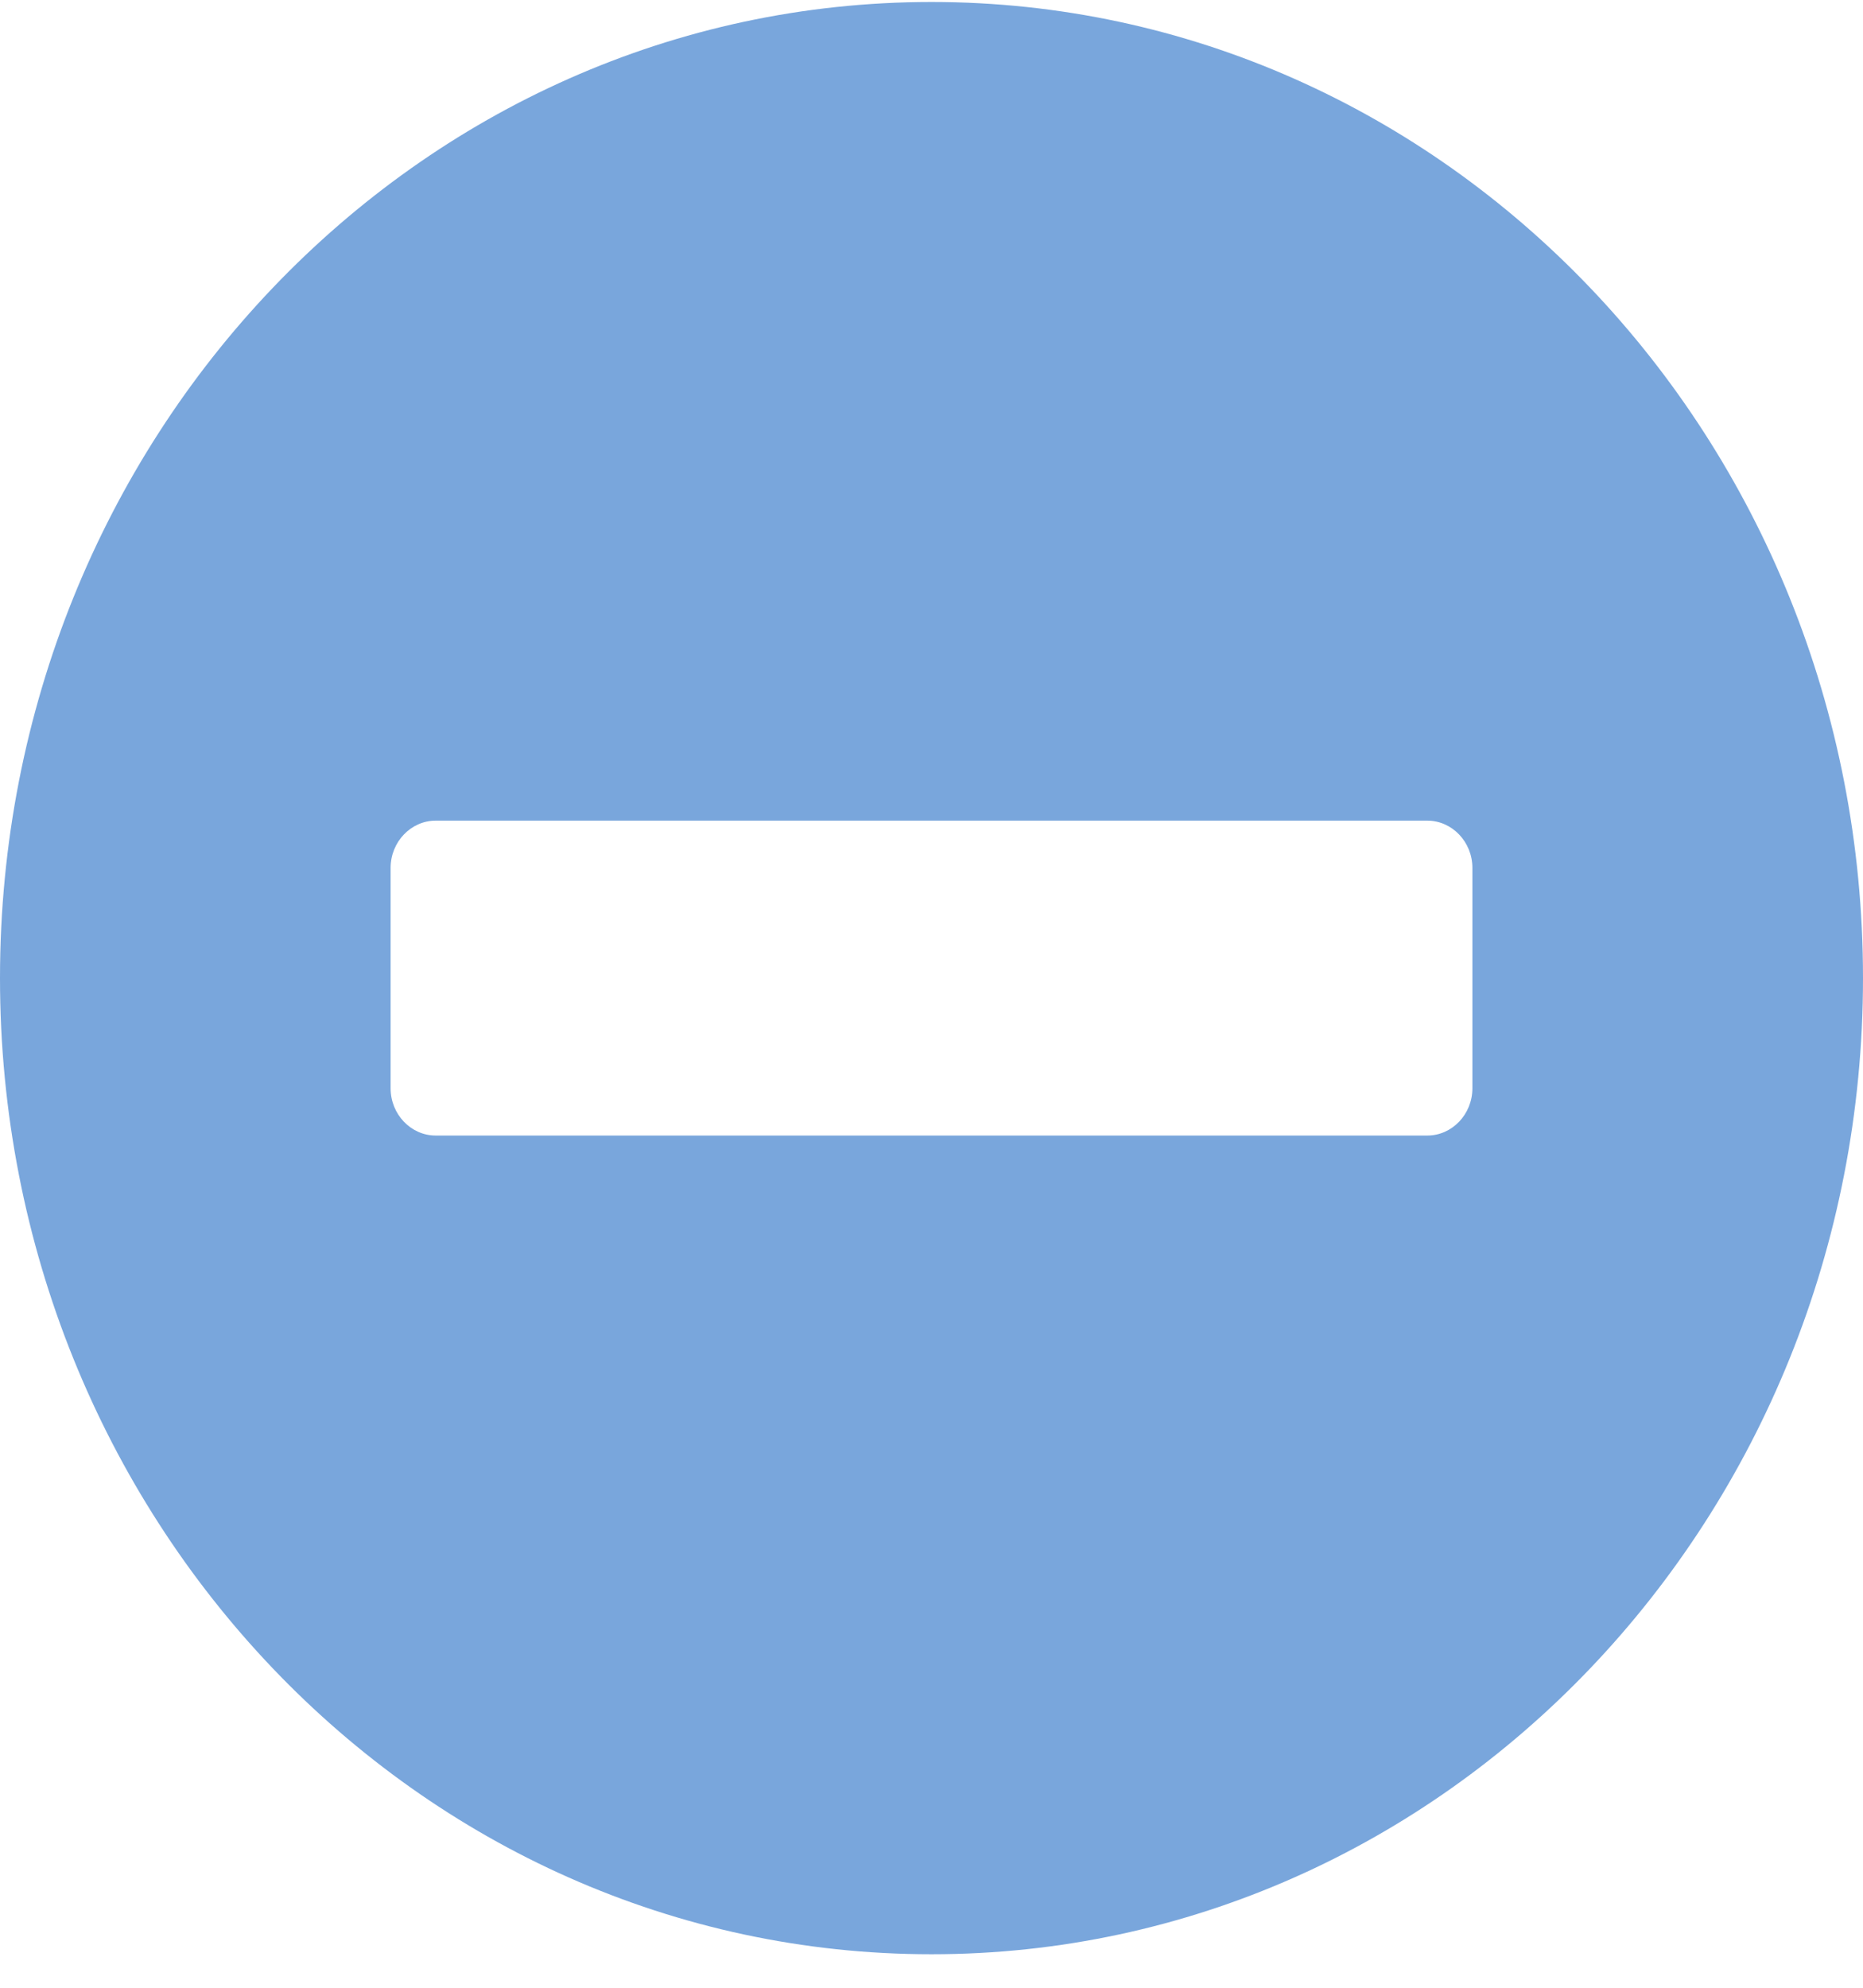 <svg width="45" height="48" viewBox="0 0 45 48" fill="none" xmlns="http://www.w3.org/2000/svg">
<path d="M22.5 0.048C10.071 0.048 0 10.598 0 23.619C0 36.64 10.071 47.191 22.5 47.191C34.929 47.191 45 36.64 45 23.619C45 10.598 34.929 0.048 22.5 0.048ZM10.524 27.421C9.925 27.421 9.435 26.908 9.435 26.28V20.958C9.435 20.33 9.925 19.817 10.524 19.817H34.476C35.075 19.817 35.565 20.33 35.565 20.958V26.28C35.565 26.908 35.075 27.421 34.476 27.421H10.524Z" fill="#79A6DC"/>
</svg>
